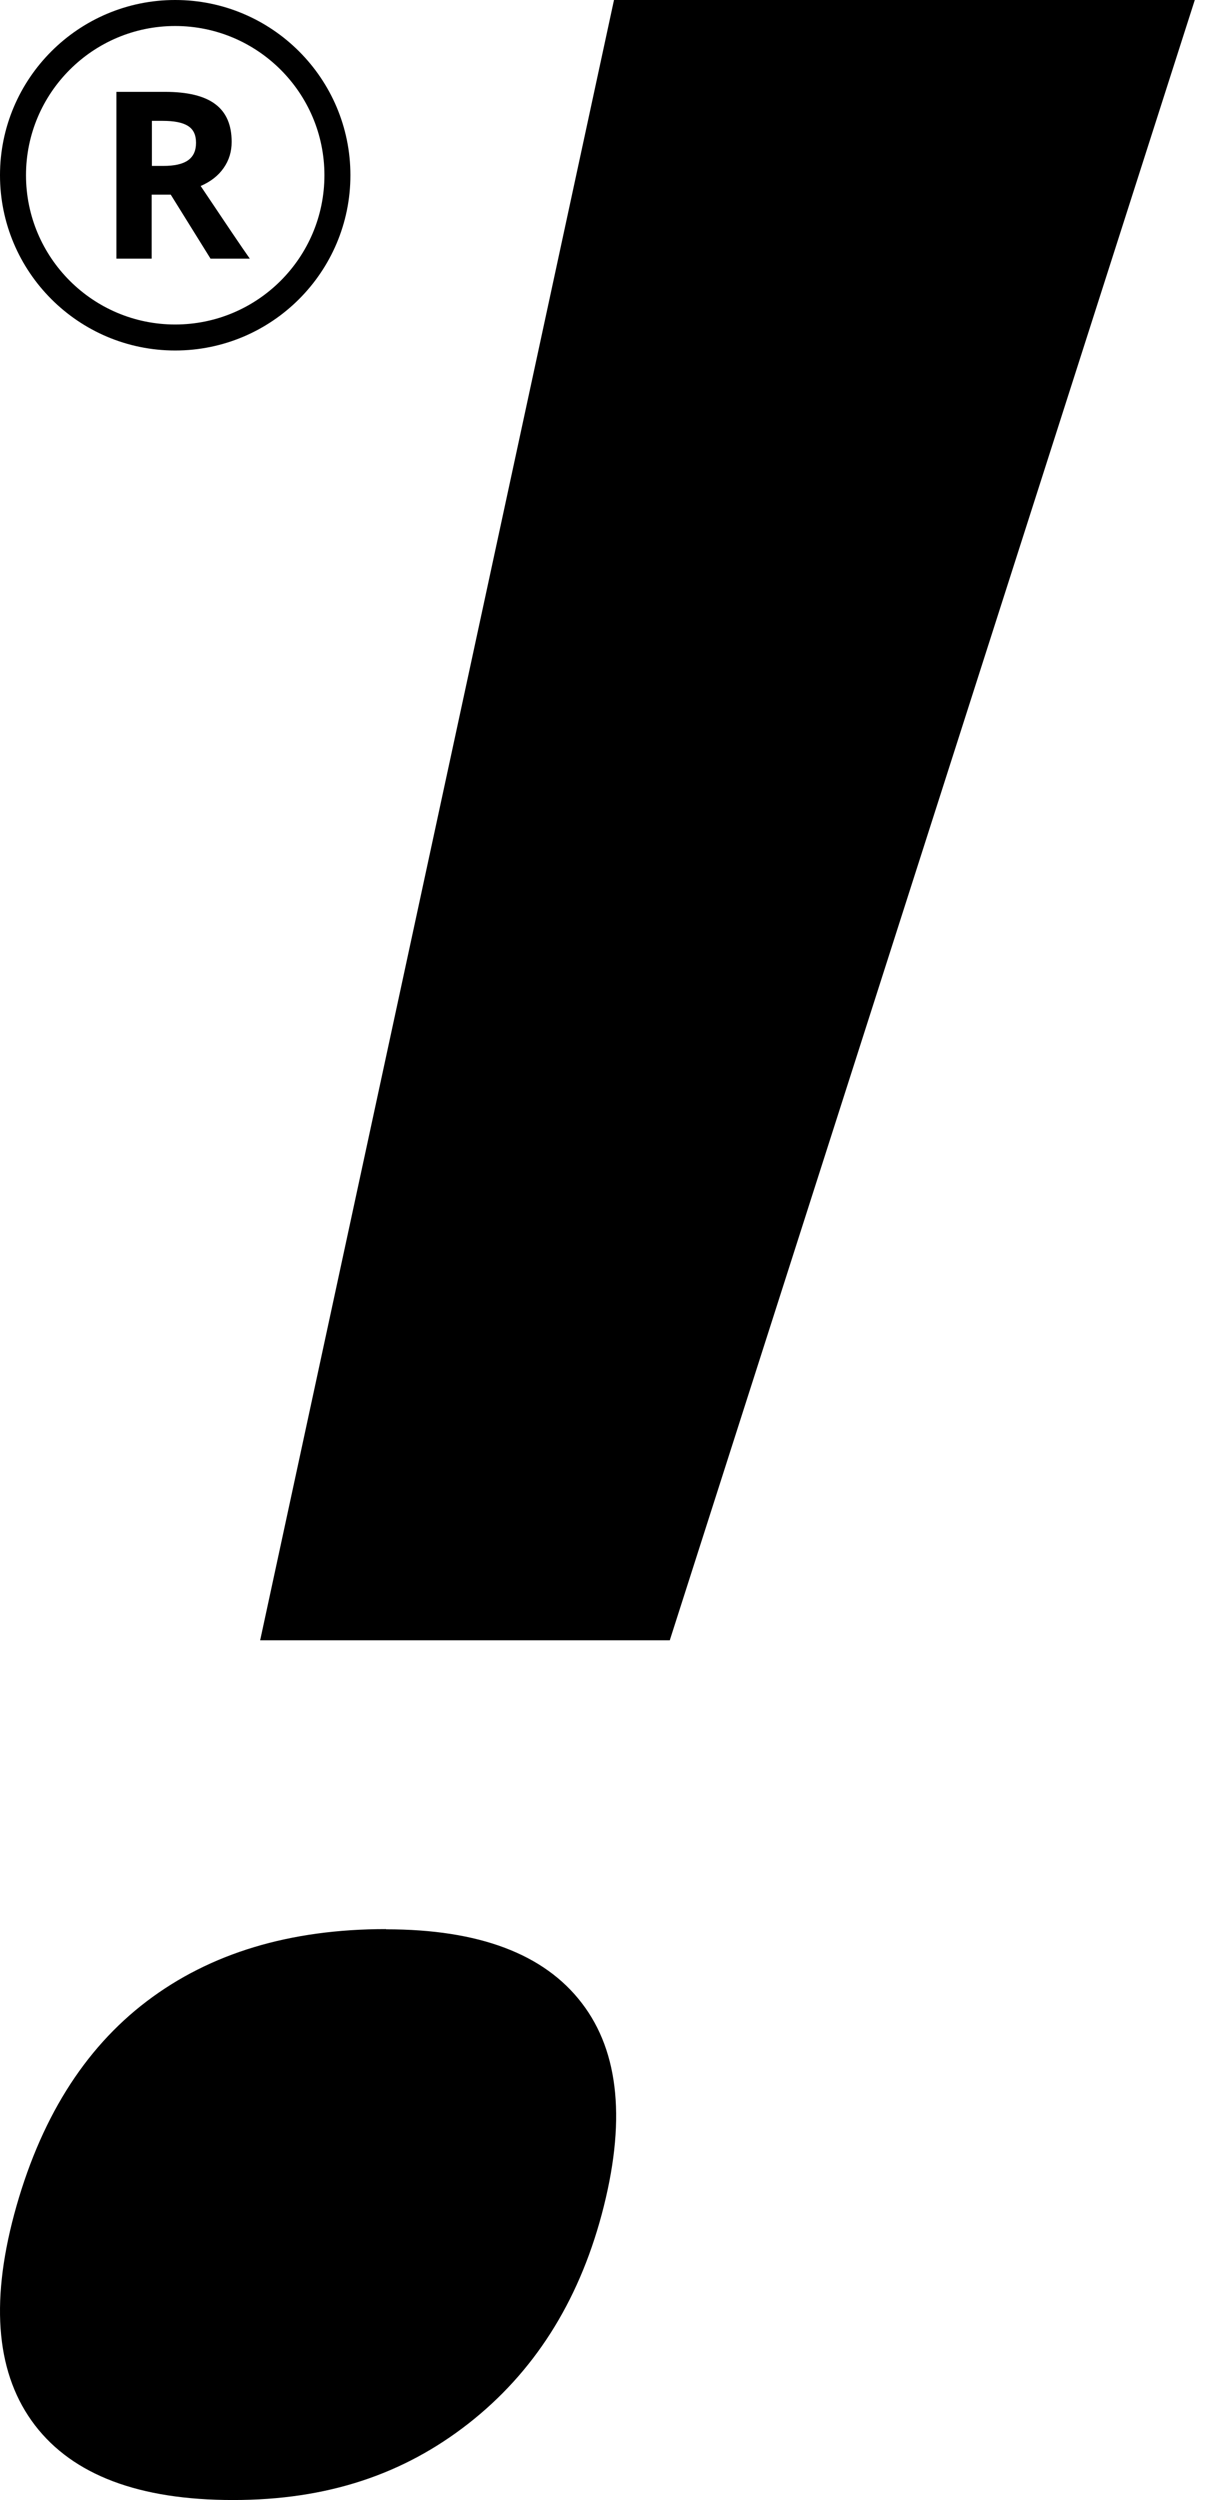 <svg viewBox="0 0 17 35" fill="none" xmlns="http://www.w3.org/2000/svg">
<path d="M5.406 27.007C4.058 27.007 2.943 27.344 2.056 28.017C1.17 28.689 0.552 29.686 0.198 31.002C-0.141 32.27 -0.045 33.255 0.489 33.953C1.024 34.651 1.948 35 3.264 35C4.58 35 5.647 34.643 6.559 33.93C7.47 33.217 8.093 32.243 8.425 31.005C8.769 29.719 8.676 28.732 8.148 28.044C7.621 27.354 6.707 27.01 5.406 27.01V27.007Z" fill="currentColor"/>
<path d="M8.598 0L3.643 22.964H9.379L16.731 0H8.598Z" fill="currentColor"/>
<path d="M2.124 2.725V3.621H1.63V1.286H2.31C2.627 1.286 2.863 1.343 3.016 1.459C3.169 1.574 3.244 1.75 3.244 1.986C3.244 2.124 3.207 2.245 3.131 2.353C3.056 2.461 2.948 2.544 2.81 2.604C3.161 3.129 3.39 3.468 3.498 3.621H2.948L2.391 2.725H2.127H2.124ZM2.124 2.323H2.285C2.441 2.323 2.556 2.298 2.632 2.245C2.707 2.192 2.745 2.112 2.745 1.999C2.745 1.886 2.707 1.81 2.632 1.763C2.556 1.715 2.438 1.692 2.278 1.692H2.127V2.323H2.124Z" fill="currentColor"/>
<path d="M2.453 4.907C1.1 4.907 0 3.807 0 2.453C0 1.1 1.1 0 2.453 0C3.807 0 4.907 1.1 4.907 2.453C4.907 3.807 3.807 4.907 2.453 4.907ZM2.453 0.364C1.301 0.364 0.364 1.301 0.364 2.453C0.364 3.606 1.301 4.543 2.453 4.543C3.606 4.543 4.543 3.606 4.543 2.453C4.543 1.301 3.606 0.364 2.453 0.364Z" fill="currentColor"/>
</svg>
